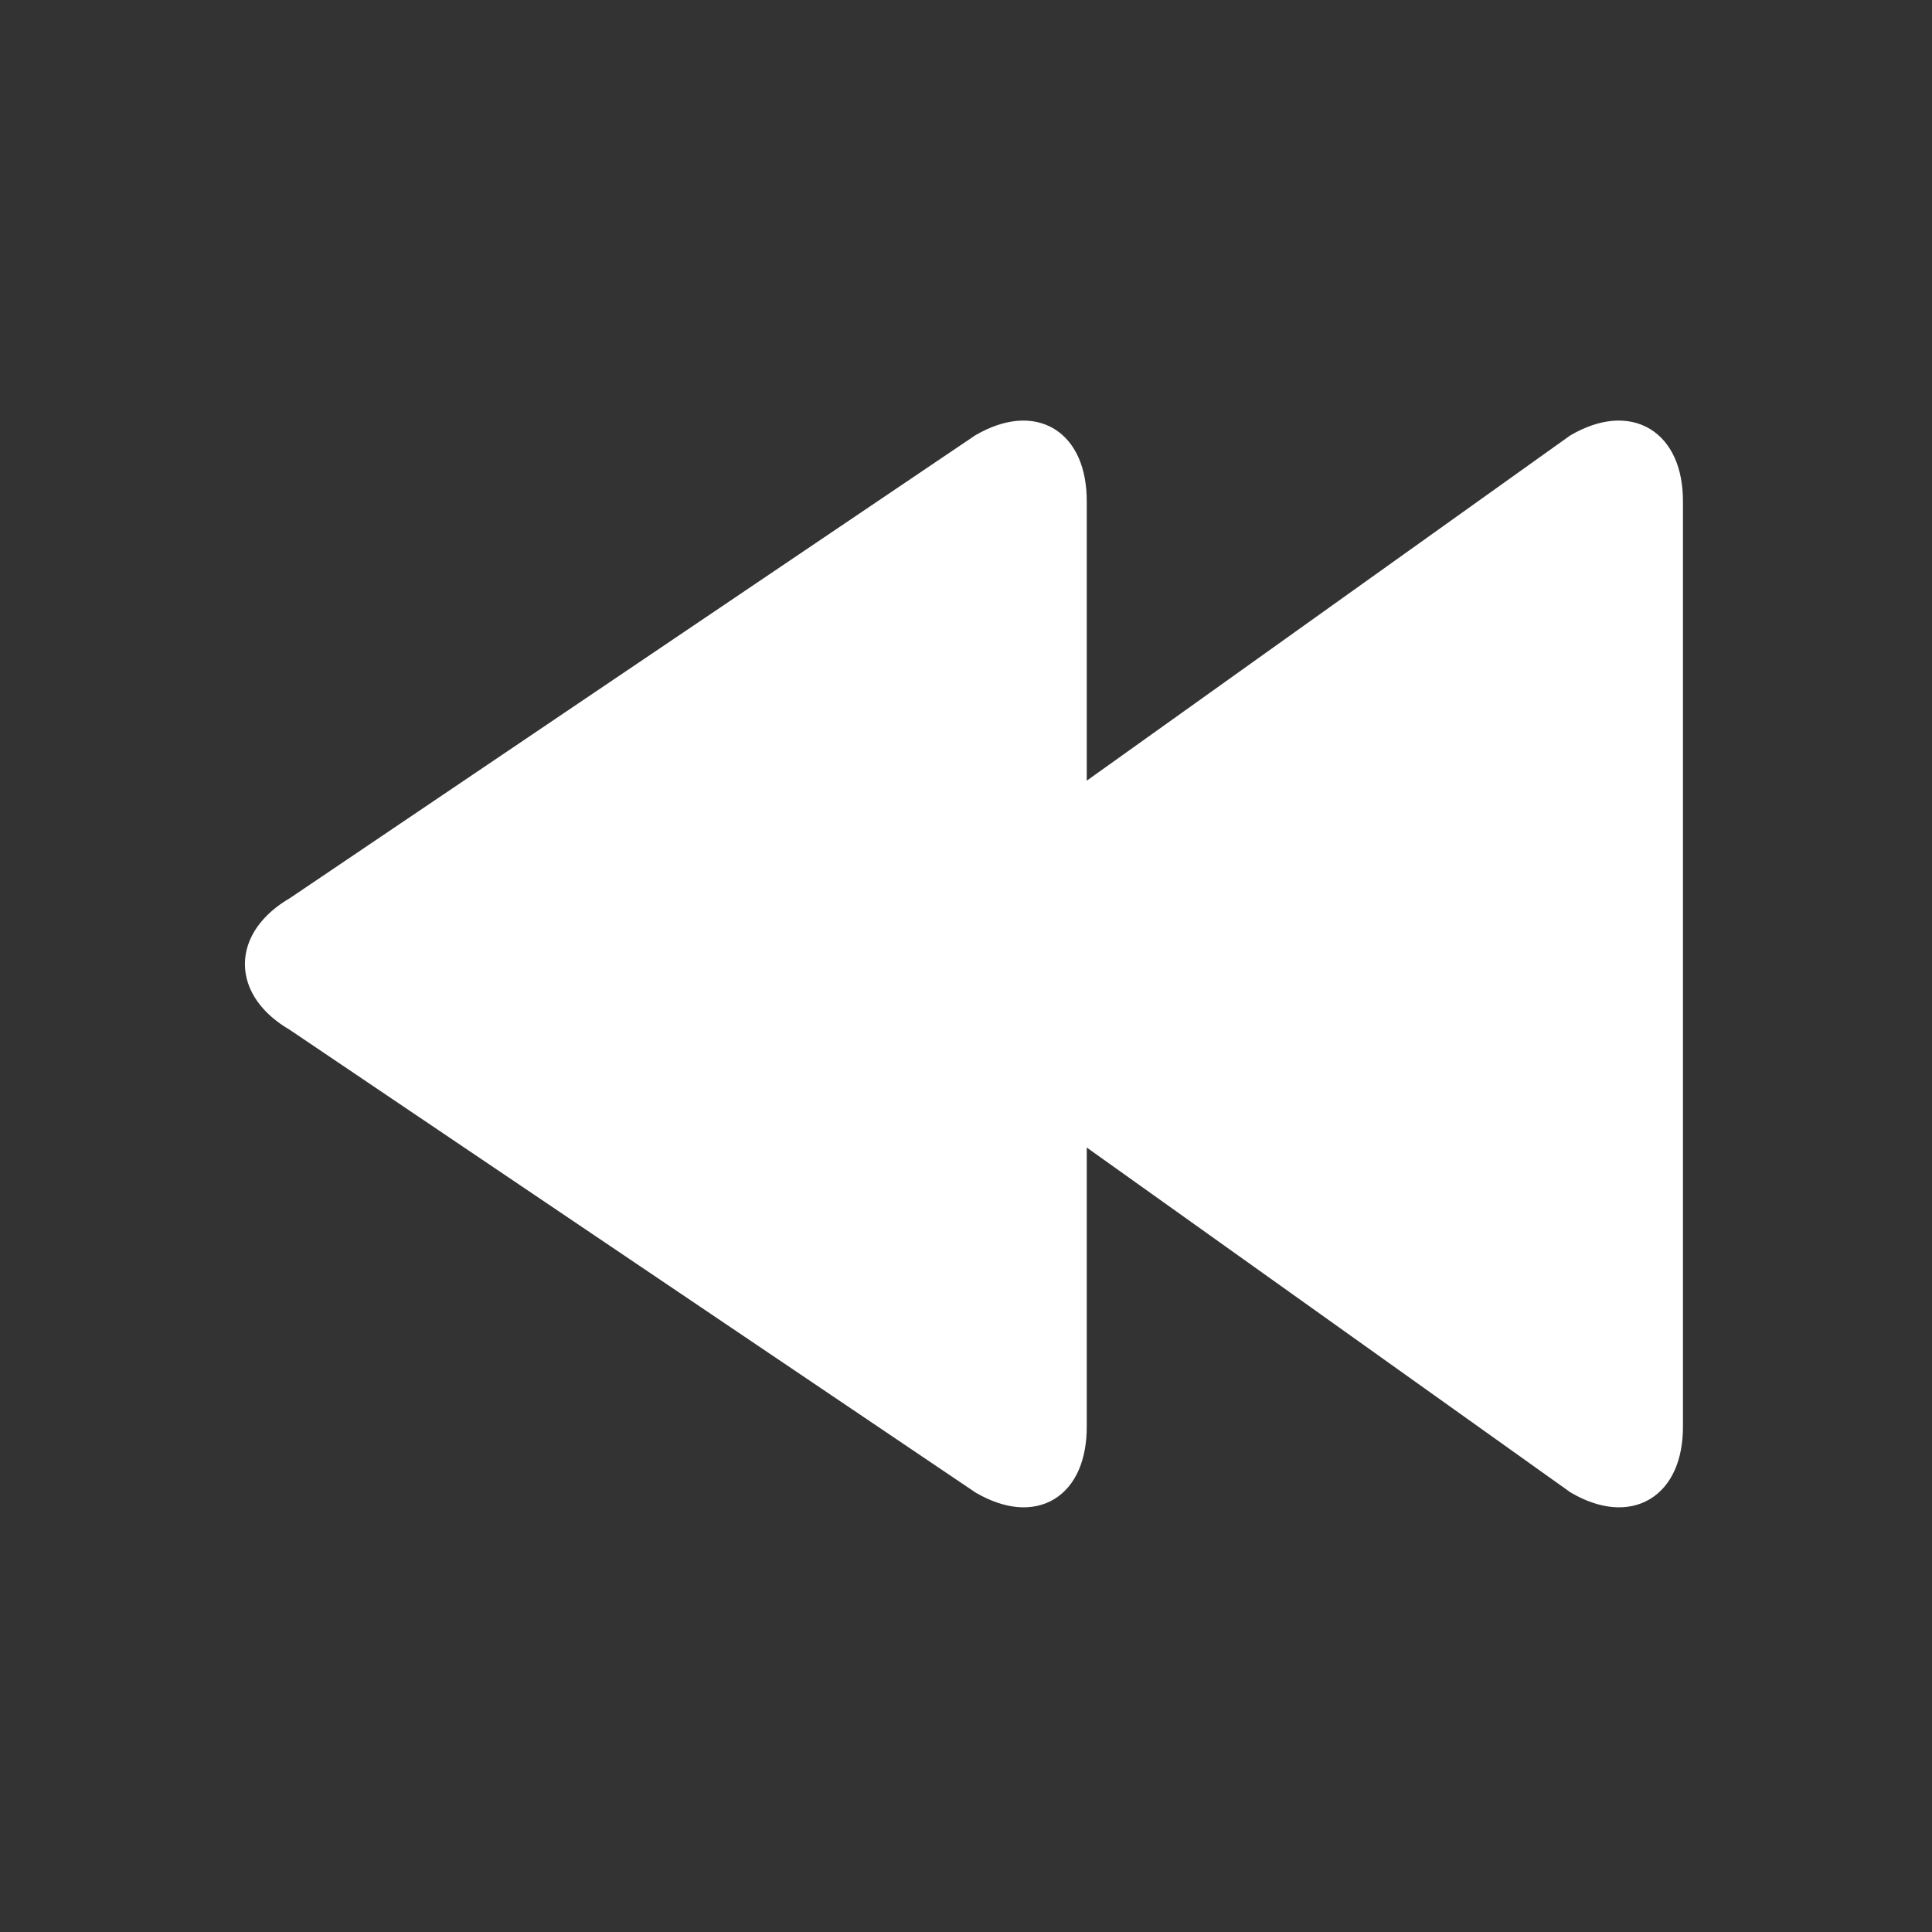 <svg version="1.2" baseProfile="tiny" xmlns="http://www.w3.org/2000/svg" width="256" height="256" xml:space="preserve"><rect width="100%" height="100%" fill="#333333" stroke="none"/><switch><g><path fill="white" stroke="white" stroke-width="4" stroke-linecap="round" stroke-linejoin="round" stroke-miterlimit="10" d="m39.466 134.765 90.868 61.313c6.703 3.869 11.666.704 11.666-7.036v-40.869l67.197 47.905c6.703 3.869 11.803.704 11.803-7.036V66.416c0-7.74-5.148-10.905-11.851-7.036L142 107.33V66.416c0-7.74-5.012-10.905-11.715-7.036l-90.792 61.313c-6.702 3.87-6.73 10.202-.027 14.072z"/></g></switch></svg>
